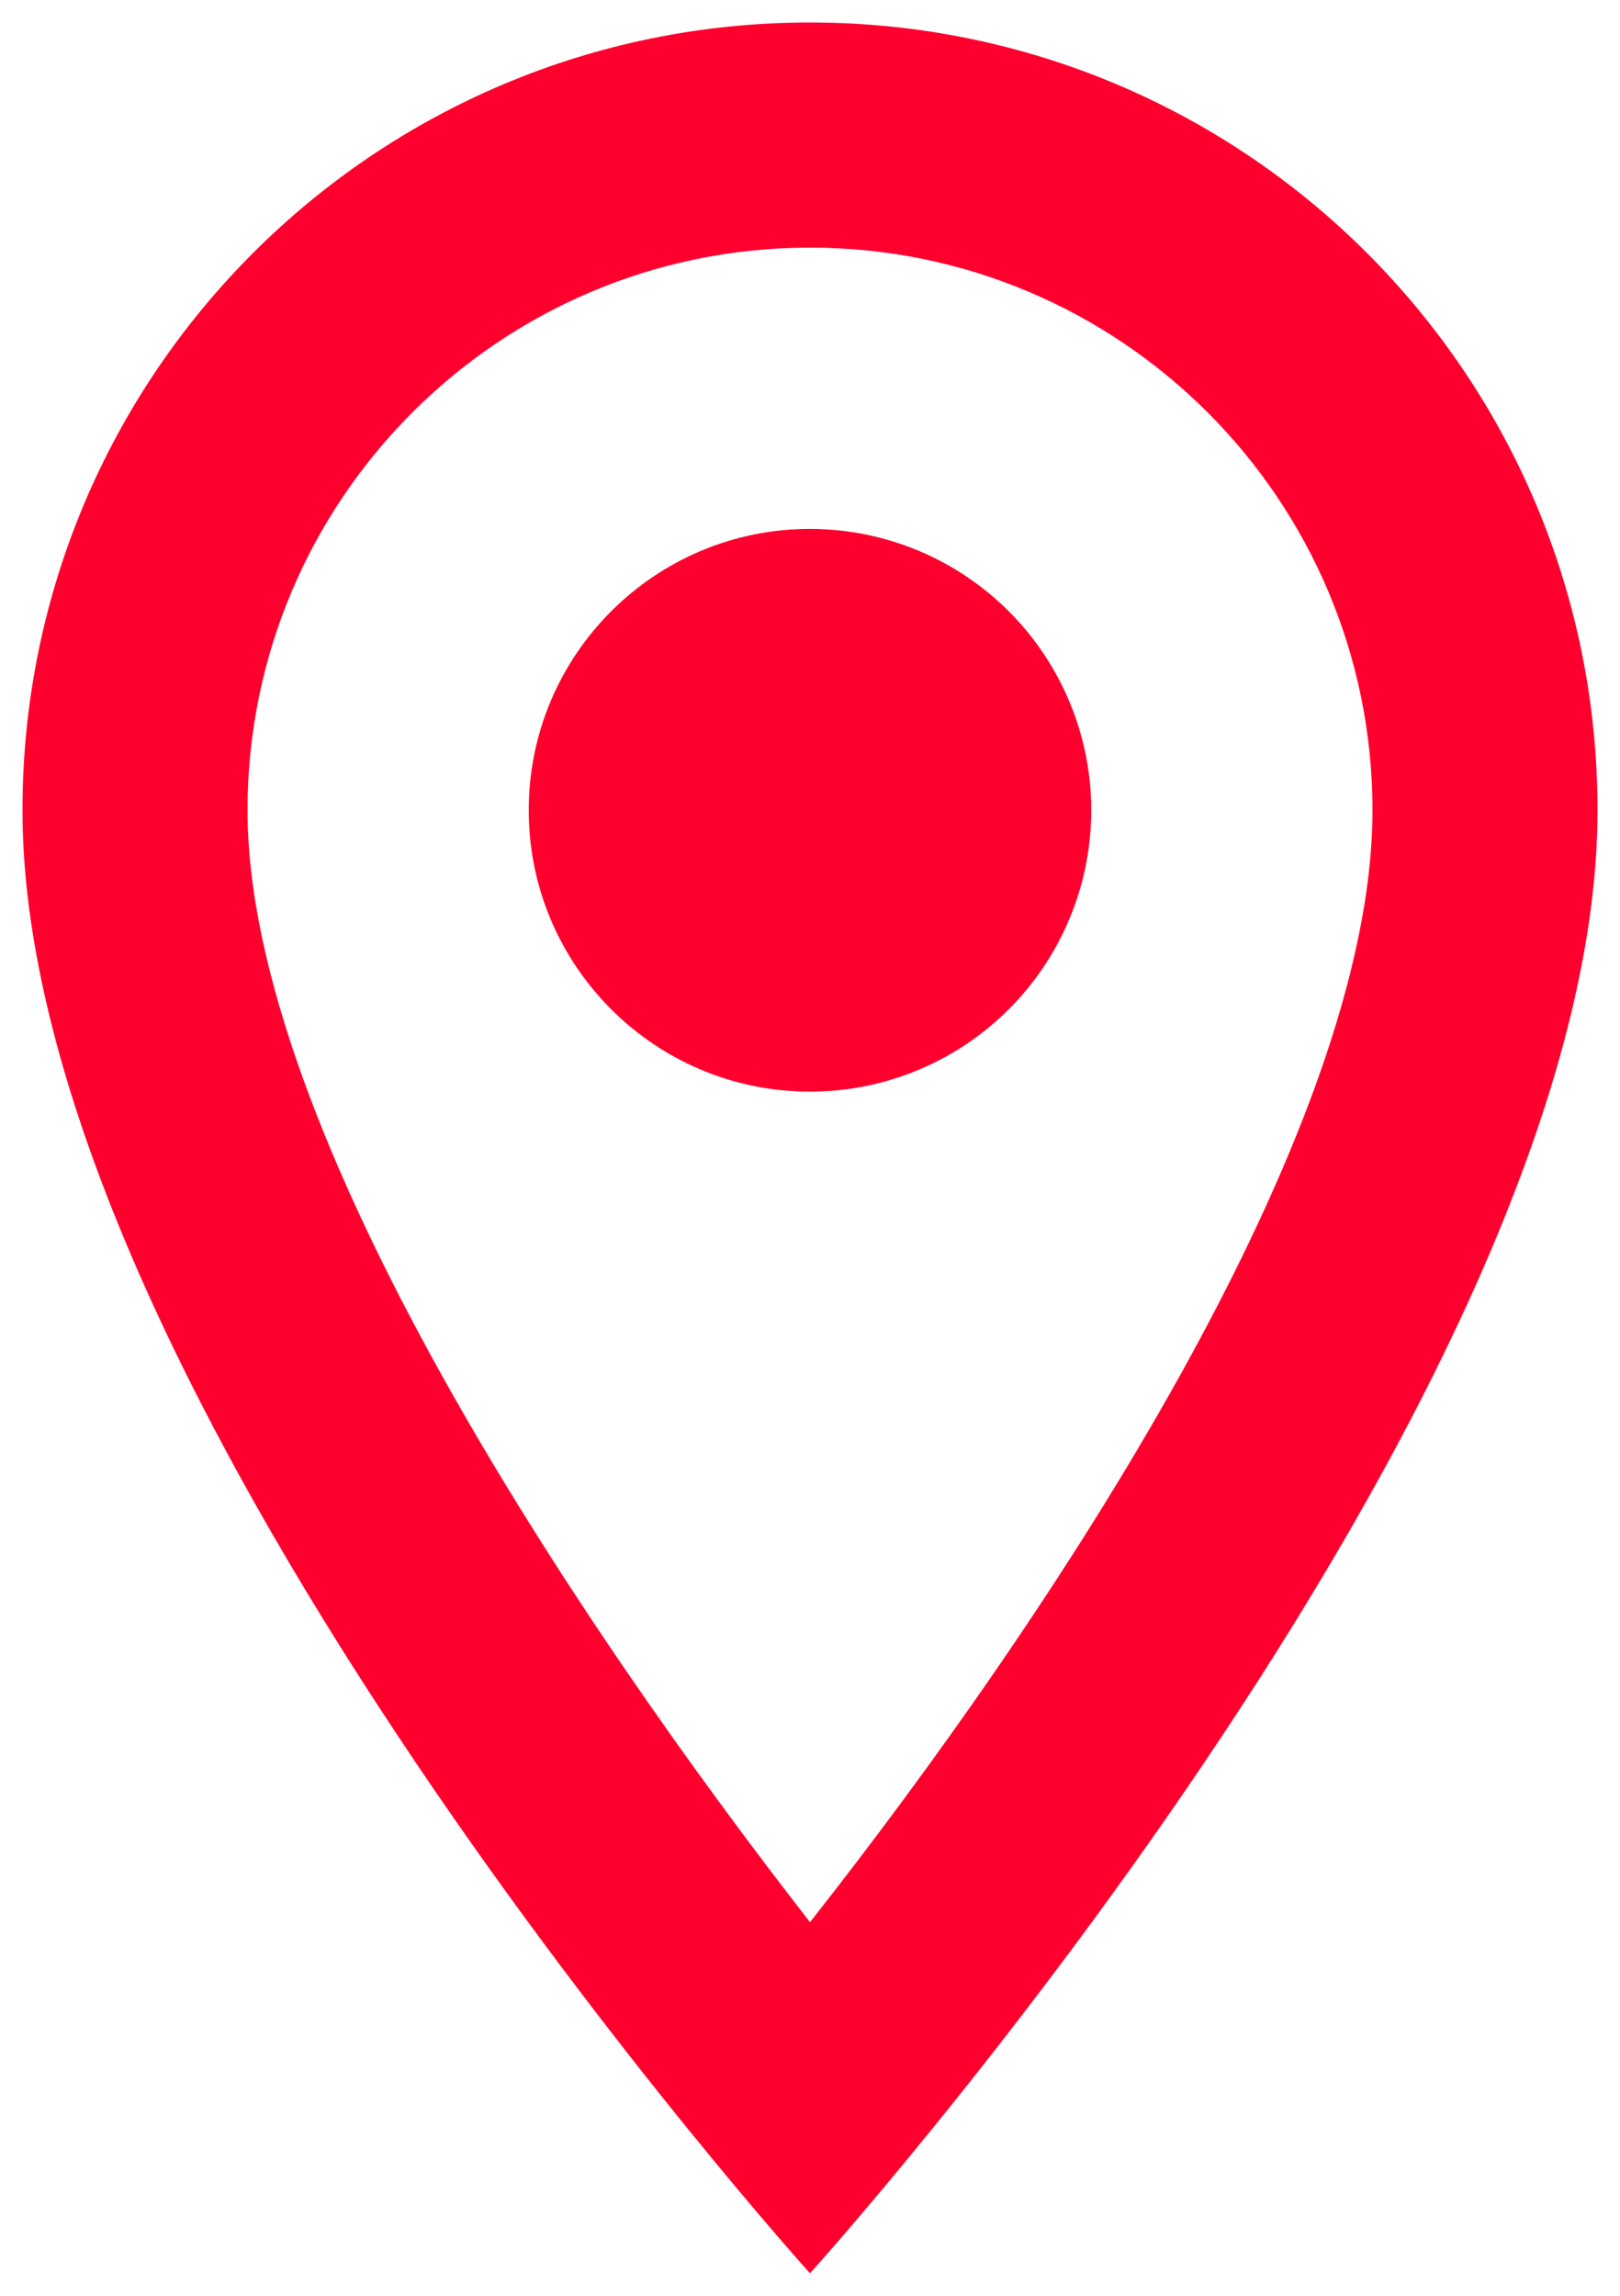 <svg width="24" height="34" viewBox="0 0 24 34" fill="none" xmlns="http://www.w3.org/2000/svg">
<path fill-rule="evenodd" clip-rule="evenodd" d="M12 0.333C5.55 0.333 0.333 5.55 0.333 12C0.333 20.75 12 33.667 12 33.667C12 33.667 23.667 20.75 23.667 12C23.667 5.55 18.45 0.333 12 0.333ZM3.667 12C3.667 7.4 7.4 3.667 12 3.667C16.6 3.667 20.333 7.4 20.333 12C20.333 16.8 15.533 23.983 12 28.467C8.533 24.017 3.667 16.75 3.667 12ZM7.833 12C7.833 9.699 9.699 7.833 12 7.833C13.489 7.833 14.864 8.628 15.608 9.917C16.353 11.206 16.353 12.794 15.608 14.083C14.864 15.373 13.489 16.167 12 16.167C9.699 16.167 7.833 14.301 7.833 12Z" fill="#FF002E"/>
</svg>
